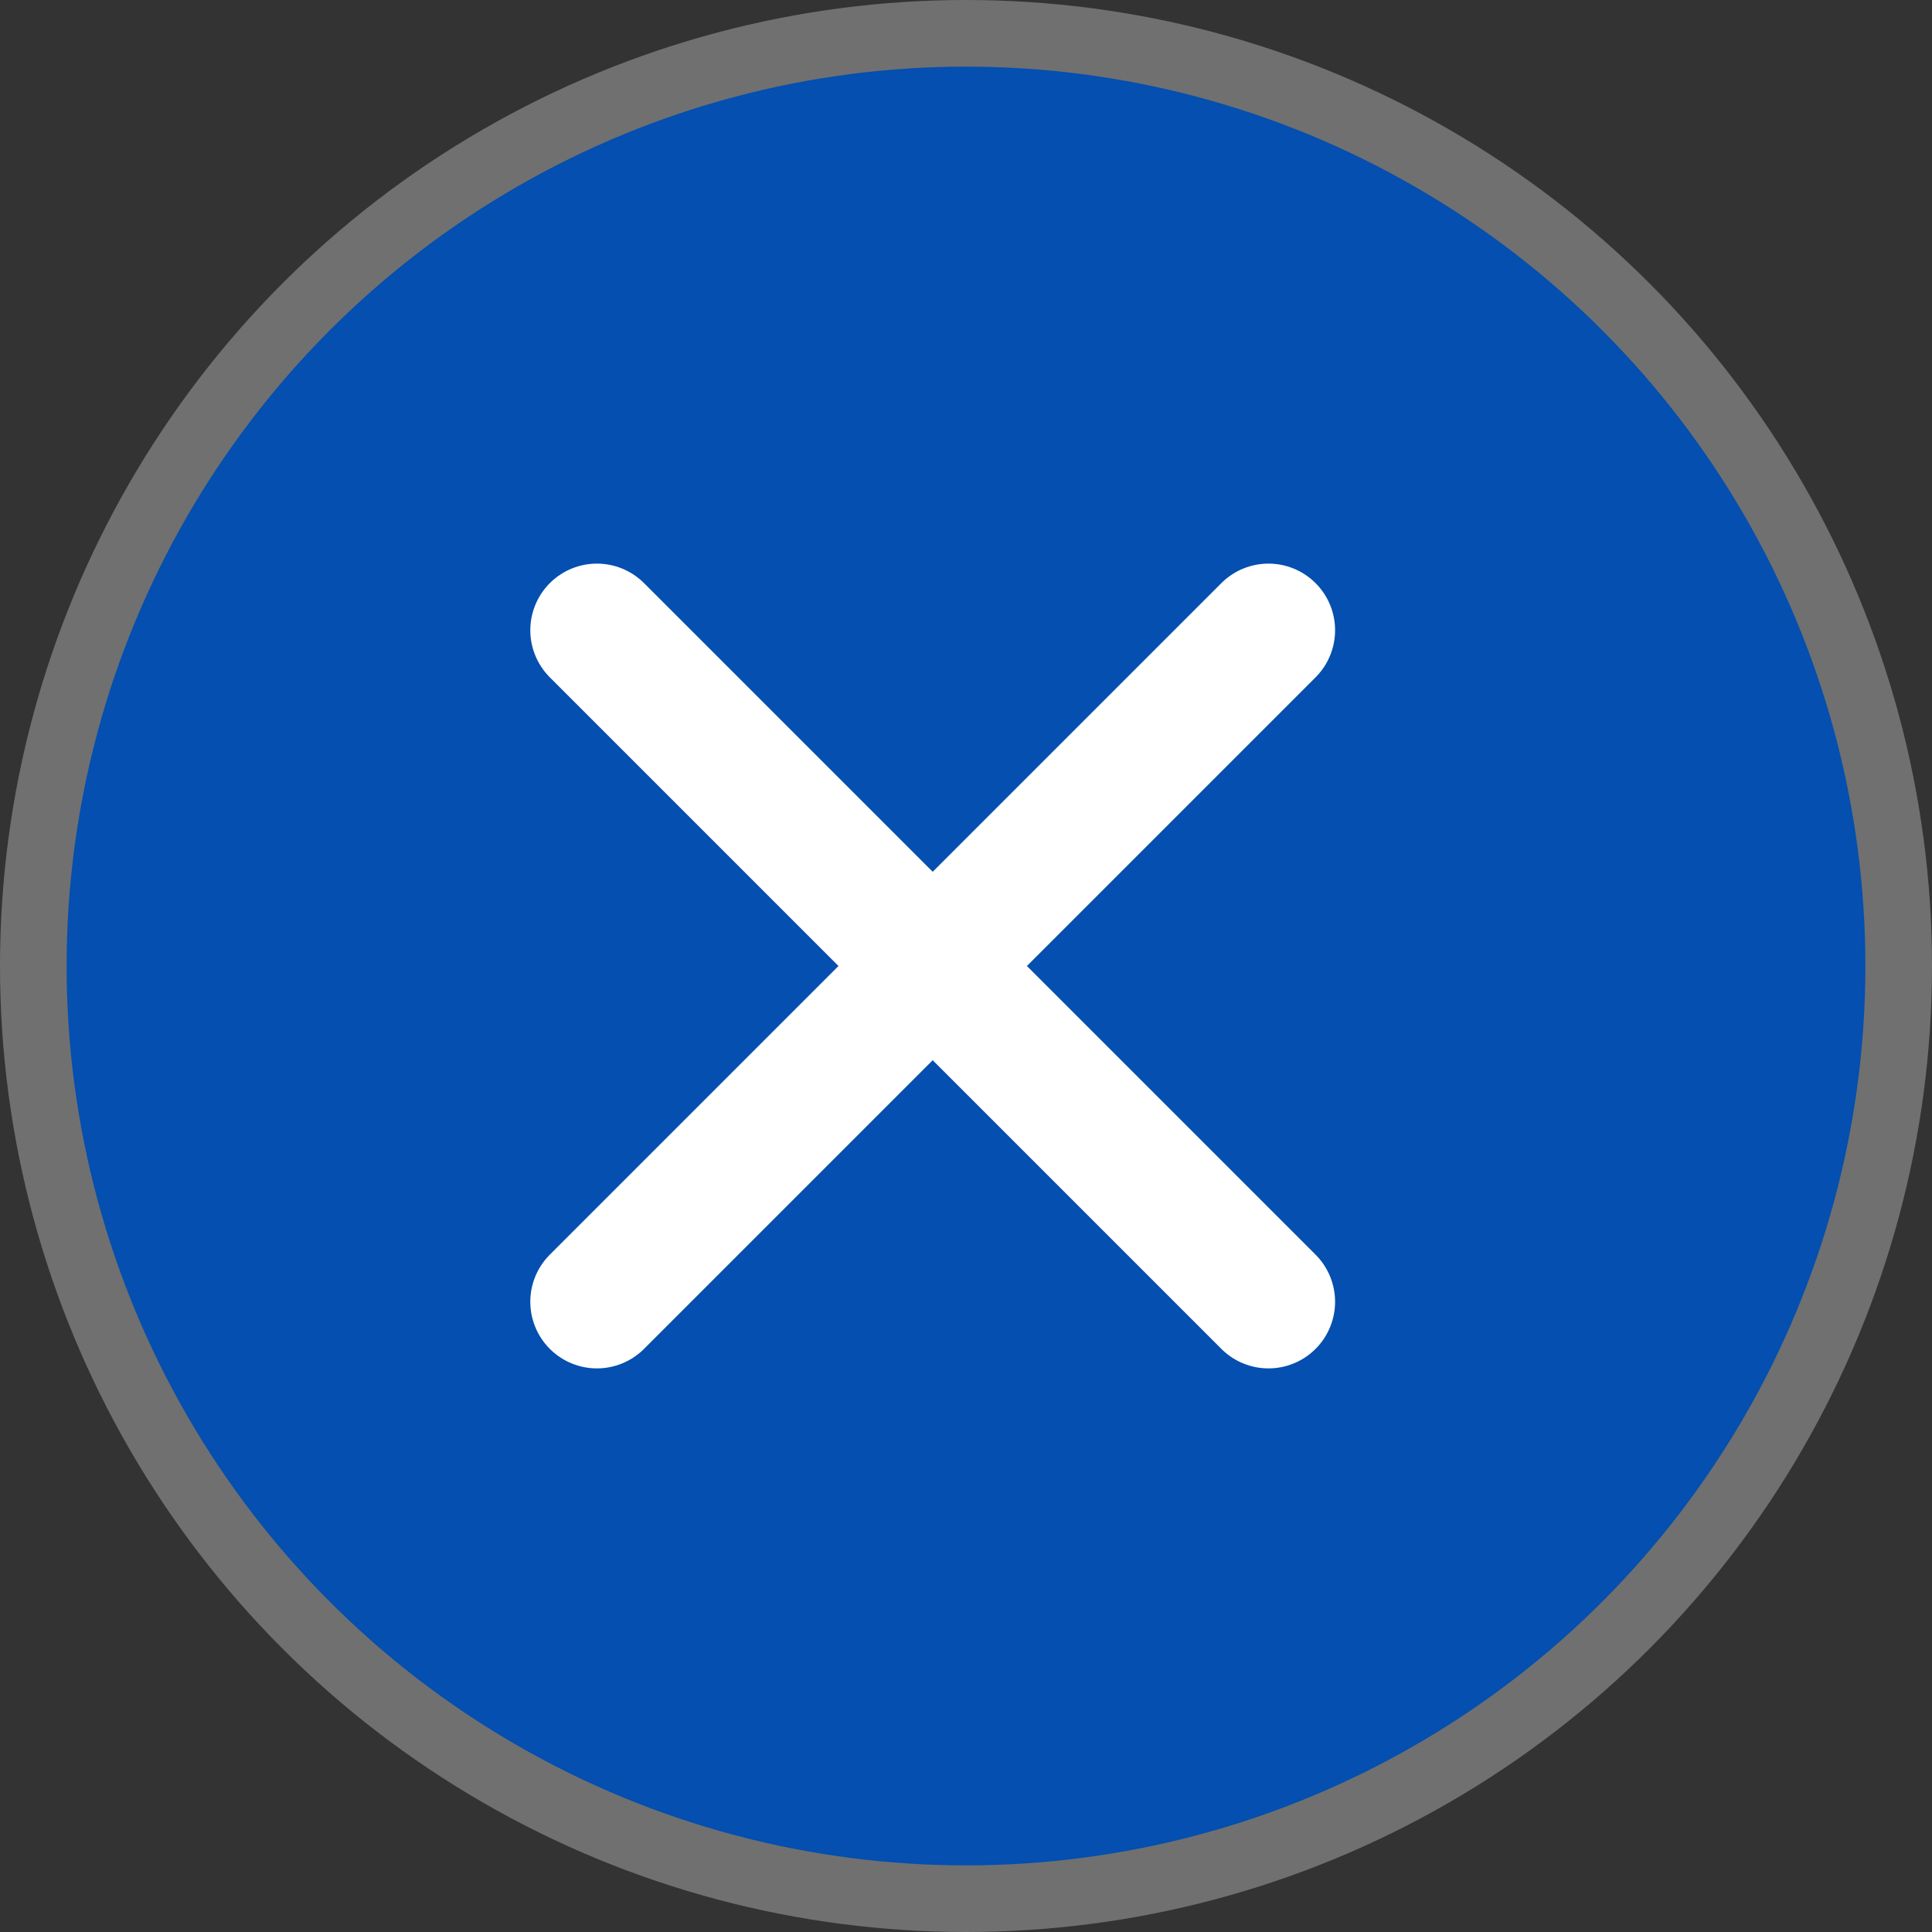 <svg xmlns="http://www.w3.org/2000/svg" width="29" height="29" viewBox="0 0 29 29"><rect x="0" y="0" width="29" height="29" fill="#333333" stroke="none"/><defs><style>.a{fill:#044faf;stroke:#707070;}.b{fill:none;stroke:#fff;stroke-linecap:round;stroke-miterlimit:10;stroke-width:2px;}</style></defs><g transform="translate(0.5 0.5)"><circle class="a" cx="14" cy="14" r="14"/><path class="b" d="M16,26.08l5.04-5.04L26.08,16" transform="translate(-7.54 -7.04)"/><path class="b" d="M16,16l5.04,5.04,5.04,5.04" transform="translate(-7.54 -7.04)"/></g></svg>